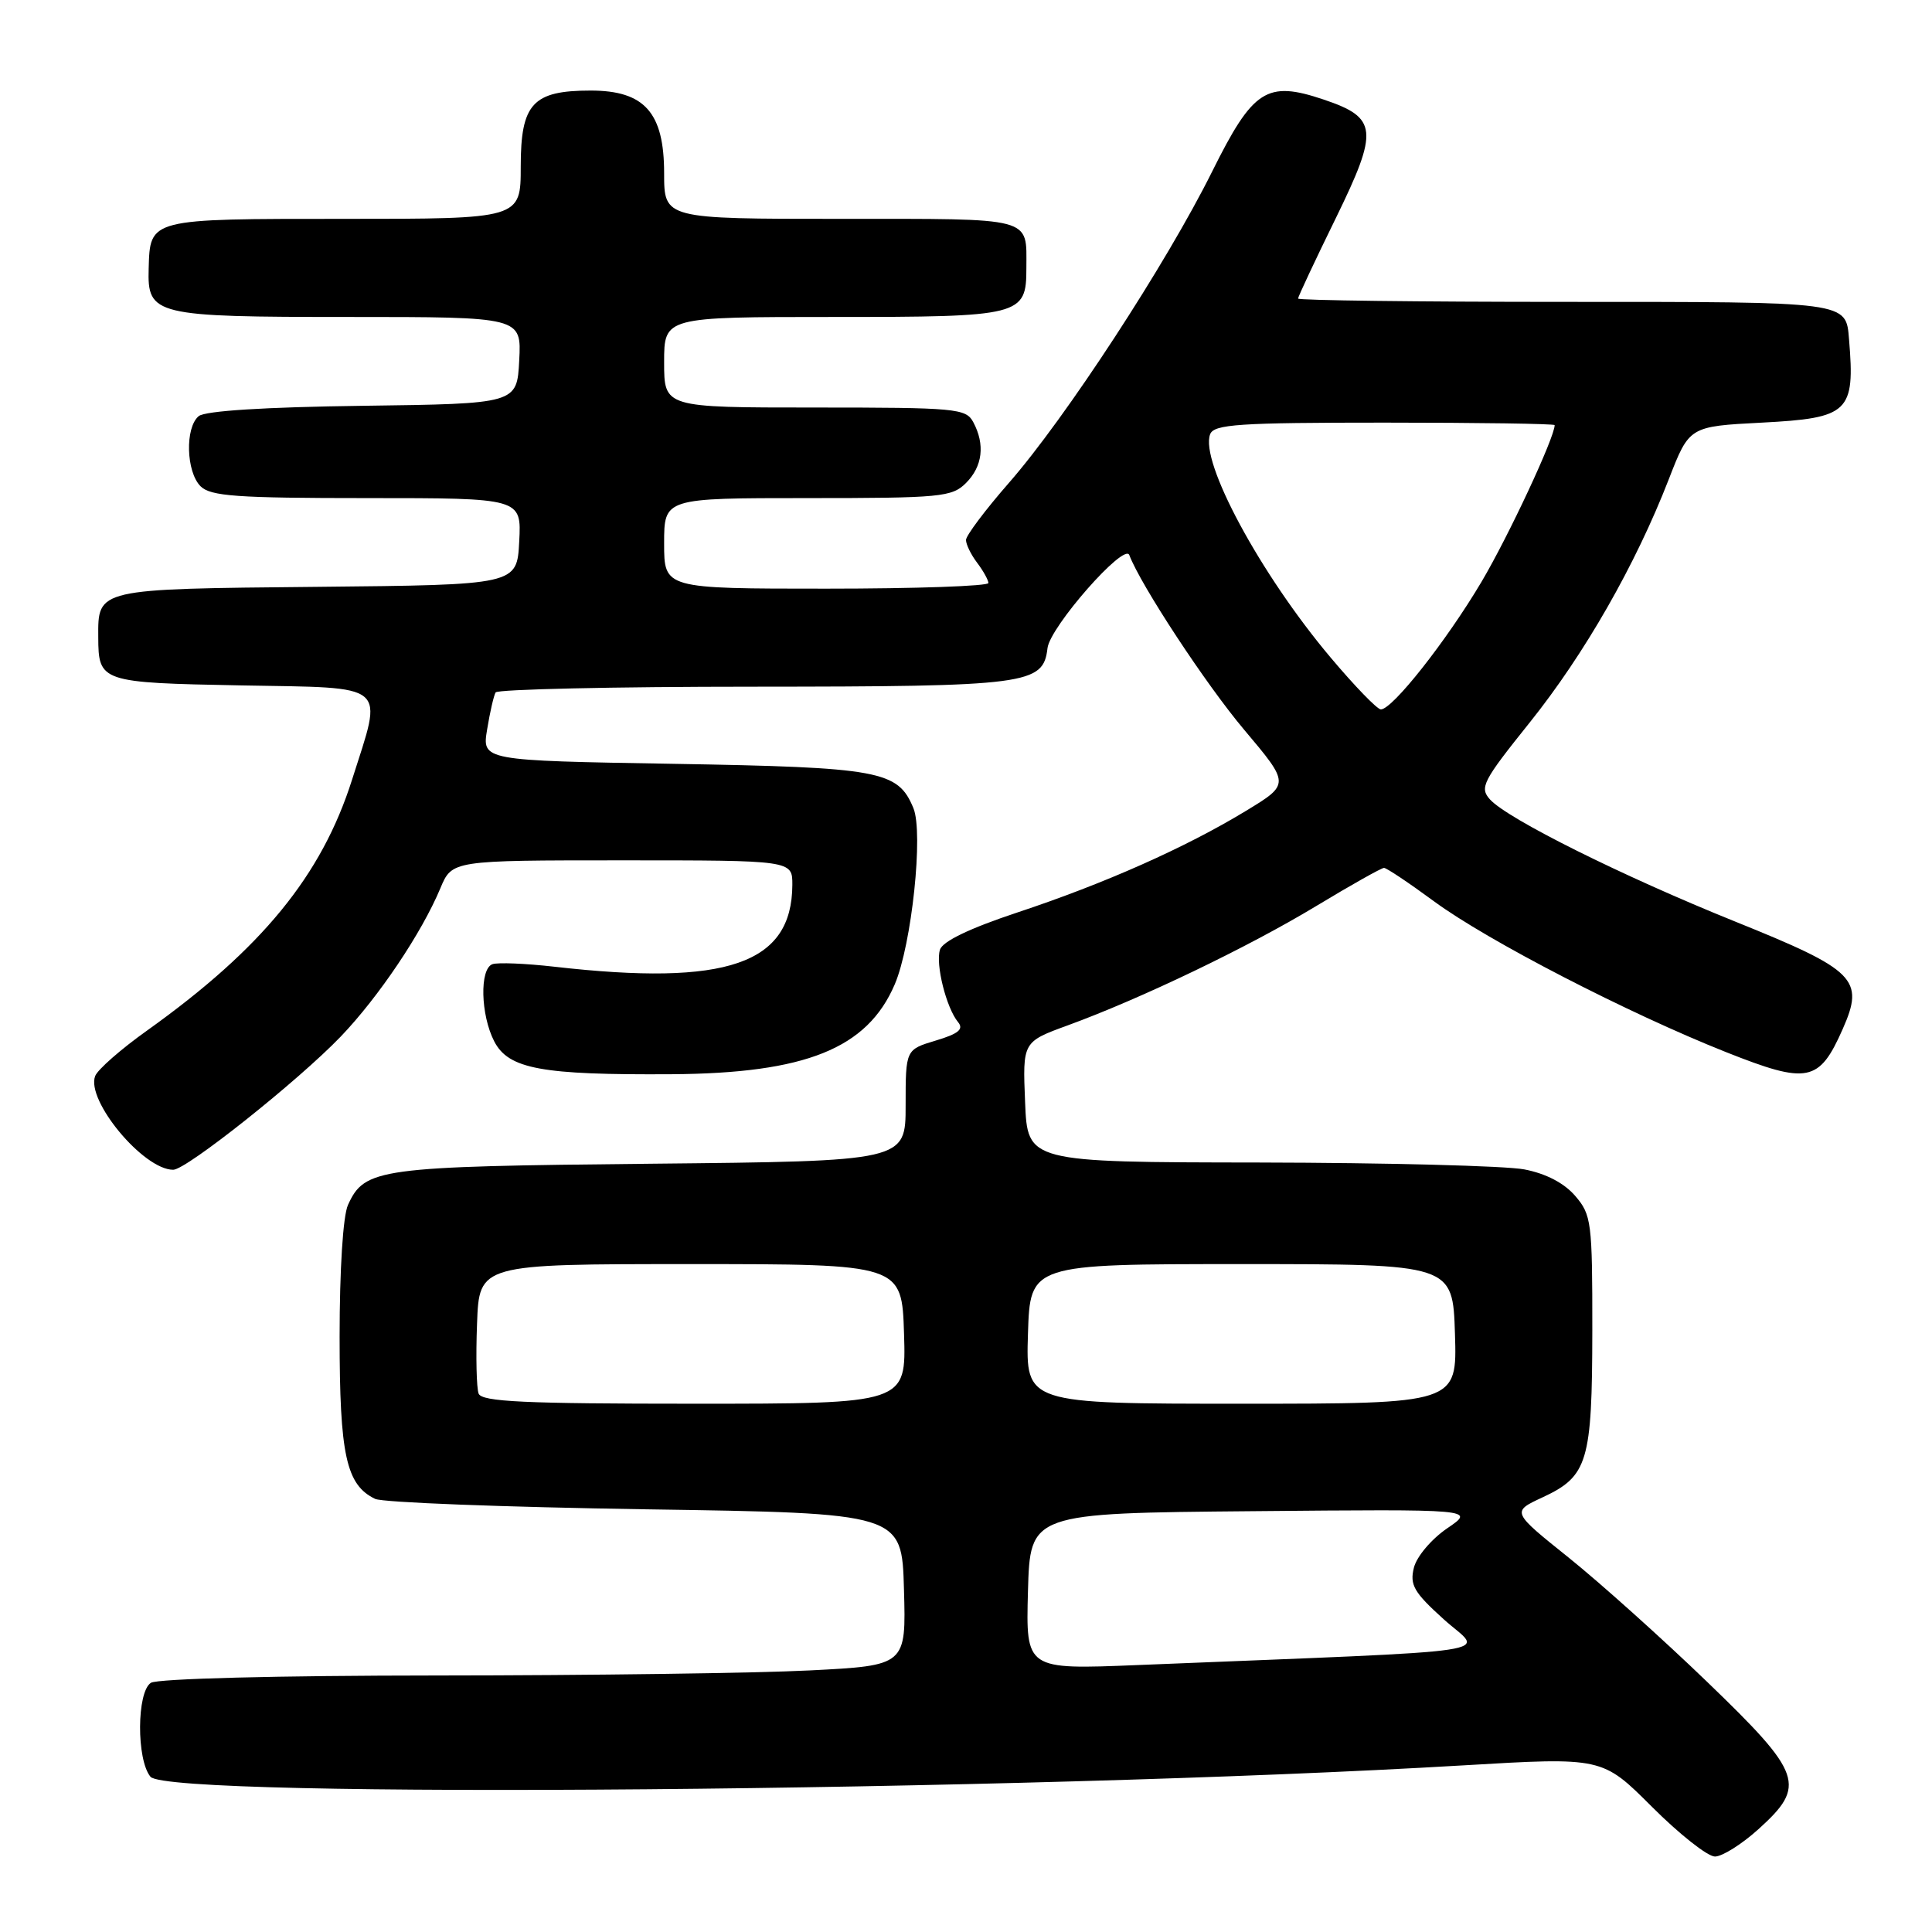 <?xml version="1.0" encoding="UTF-8" standalone="no"?>
<!DOCTYPE svg PUBLIC "-//W3C//DTD SVG 1.1//EN" "http://www.w3.org/Graphics/SVG/1.1/DTD/svg11.dtd" >
<svg xmlns="http://www.w3.org/2000/svg" xmlns:xlink="http://www.w3.org/1999/xlink" version="1.1" viewBox="0 0 256 256">
 <g >
 <path fill="currentColor"
d=" M 233.00 242.38 C 239.40 236.60 238.87 235.06 226.23 222.88 C 220.31 217.17 212.05 209.76 207.88 206.41 C 200.28 200.32 200.28 200.32 204.39 198.41 C 210.40 195.62 210.97 193.71 210.99 176.31 C 211.00 161.92 210.88 160.97 208.72 158.46 C 207.26 156.76 204.84 155.50 201.97 154.95 C 199.51 154.48 183.70 154.07 166.83 154.04 C 136.15 154.00 136.15 154.00 135.83 146.03 C 135.50 138.05 135.50 138.05 141.50 135.86 C 151.19 132.32 165.36 125.52 174.38 120.07 C 179.00 117.28 183.05 115.00 183.39 115.00 C 183.72 115.00 186.70 116.99 190.00 119.42 C 197.09 124.64 215.71 134.25 228.73 139.42 C 239.54 143.71 241.05 143.41 244.17 136.35 C 247.09 129.75 245.89 128.55 229.89 122.10 C 214.94 116.07 199.78 108.52 197.43 105.93 C 196.02 104.36 196.46 103.51 202.70 95.73 C 209.96 86.66 216.71 74.87 221.12 63.51 C 223.84 56.50 223.84 56.50 233.46 56.00 C 245.00 55.40 245.81 54.62 245.01 45.00 C 244.59 39.93 245.15 40.00 207.38 40.00 C 187.92 40.00 172.00 39.80 172.00 39.56 C 172.00 39.32 174.25 34.52 177.01 28.89 C 182.71 17.22 182.55 15.60 175.39 13.19 C 167.85 10.65 166.04 11.82 160.62 22.72 C 154.57 34.90 141.16 55.45 133.68 63.99 C 130.56 67.56 128.00 70.97 128.00 71.55 C 128.00 72.14 128.66 73.49 129.47 74.56 C 130.28 75.63 130.95 76.84 130.97 77.25 C 130.99 77.66 121.33 78.00 109.50 78.00 C 88.00 78.00 88.00 78.00 88.00 72.00 C 88.00 66.00 88.00 66.00 107.00 66.00 C 124.67 66.00 126.14 65.86 128.00 64.00 C 130.20 61.80 130.55 58.90 128.96 55.93 C 127.99 54.12 126.68 54.00 107.96 54.00 C 88.00 54.00 88.00 54.00 88.00 48.00 C 88.00 42.00 88.00 42.00 110.43 42.00 C 135.37 42.00 136.00 41.84 136.00 35.51 C 136.00 28.68 137.20 29.00 111.39 29.00 C 88.00 29.00 88.00 29.00 88.00 22.95 C 88.00 14.92 85.41 12.00 78.27 12.00 C 70.59 12.00 69.00 13.73 69.00 22.06 C 69.00 29.00 69.00 29.00 45.62 29.00 C 19.67 29.00 19.89 28.94 19.70 35.59 C 19.52 41.78 20.42 42.00 46.24 42.00 C 69.10 42.00 69.10 42.00 68.80 47.75 C 68.50 53.50 68.50 53.50 48.08 53.77 C 35.07 53.94 27.17 54.44 26.33 55.14 C 24.50 56.66 24.66 62.51 26.57 64.43 C 27.90 65.75 31.34 66.00 48.62 66.00 C 69.10 66.00 69.10 66.00 68.80 71.75 C 68.50 77.50 68.50 77.50 42.00 77.76 C 12.75 78.04 12.98 77.99 13.02 84.44 C 13.04 90.37 13.34 90.47 31.96 90.82 C 51.77 91.18 50.77 90.34 46.65 103.31 C 42.62 116.01 34.72 125.67 19.49 136.55 C 16.03 139.01 12.93 141.73 12.61 142.58 C 11.37 145.81 19.01 155.00 22.95 155.00 C 24.70 155.00 39.51 143.22 45.15 137.35 C 50.17 132.11 55.88 123.62 58.35 117.70 C 59.90 114.00 59.90 114.00 82.45 114.00 C 105.00 114.00 105.00 114.00 104.99 117.25 C 104.94 127.74 96.35 130.70 73.50 128.10 C 69.65 127.66 65.94 127.51 65.25 127.76 C 63.53 128.38 63.68 134.48 65.49 137.99 C 67.39 141.65 71.74 142.45 89.00 142.34 C 106.76 142.22 114.92 138.94 118.56 130.43 C 120.81 125.17 122.38 110.34 121.03 107.08 C 118.98 102.11 116.64 101.68 89.18 101.21 C 63.86 100.78 63.86 100.78 64.55 96.64 C 64.92 94.36 65.43 92.16 65.67 91.75 C 65.92 91.34 81.28 90.99 99.81 90.99 C 136.23 90.97 138.24 90.71 138.80 85.88 C 139.13 83.06 148.99 71.84 149.64 73.55 C 151.14 77.52 159.80 90.70 164.86 96.70 C 170.93 103.90 170.93 103.90 165.07 107.46 C 157.06 112.32 146.38 117.07 134.80 120.91 C 128.48 123.01 124.90 124.73 124.55 125.84 C 123.94 127.77 125.39 133.55 126.95 135.44 C 127.73 136.38 127.00 136.98 123.99 137.88 C 120.00 139.08 120.00 139.08 120.00 146.47 C 120.00 153.86 120.00 153.86 86.25 154.20 C 50.12 154.56 48.32 154.80 46.11 159.66 C 45.45 161.10 45.00 168.23 45.00 177.10 C 45.00 192.81 45.87 196.77 49.71 198.61 C 50.70 199.09 66.80 199.70 85.50 199.99 C 119.50 200.50 119.50 200.50 119.78 210.59 C 120.07 220.69 120.07 220.69 107.28 221.34 C 100.25 221.70 78.08 222.00 58.00 222.01 C 36.73 222.02 20.87 222.43 20.00 222.98 C 18.11 224.17 18.07 233.18 19.94 235.43 C 22.39 238.38 135.20 237.40 193.90 233.92 C 212.31 232.83 212.31 232.83 218.89 239.41 C 222.52 243.04 226.27 246.00 227.24 246.00 C 228.20 246.00 230.80 244.37 233.00 242.38 Z  M 136.21 210.86 C 136.50 200.50 136.50 200.50 166.00 200.24 C 195.50 199.97 195.50 199.97 191.76 202.51 C 189.68 203.93 187.73 206.23 187.35 207.72 C 186.78 210.01 187.34 210.99 191.32 214.58 C 196.49 219.27 201.18 218.57 150.71 220.63 C 135.93 221.23 135.93 221.23 136.21 210.86 Z  M 63.42 184.66 C 63.14 183.93 63.04 179.76 63.21 175.41 C 63.50 167.50 63.50 167.50 91.50 167.50 C 119.50 167.50 119.50 167.50 119.79 176.75 C 120.08 186.00 120.08 186.00 92.01 186.00 C 69.48 186.00 63.84 185.74 63.42 184.66 Z  M 136.21 176.75 C 136.50 167.50 136.50 167.50 164.50 167.50 C 192.50 167.50 192.50 167.50 192.79 176.75 C 193.08 186.00 193.08 186.00 164.50 186.00 C 135.92 186.00 135.92 186.00 136.21 176.75 Z  M 176.30 87.11 C 167.00 76.07 158.96 61.15 160.35 57.54 C 160.85 56.22 164.12 56.00 183.47 56.00 C 195.86 56.00 206.00 56.15 206.00 56.33 C 206.00 57.96 199.89 71.04 196.31 77.09 C 191.66 84.93 184.51 94.00 182.97 94.00 C 182.49 94.00 179.49 90.90 176.30 87.11 Z "/>
</g>
</svg>